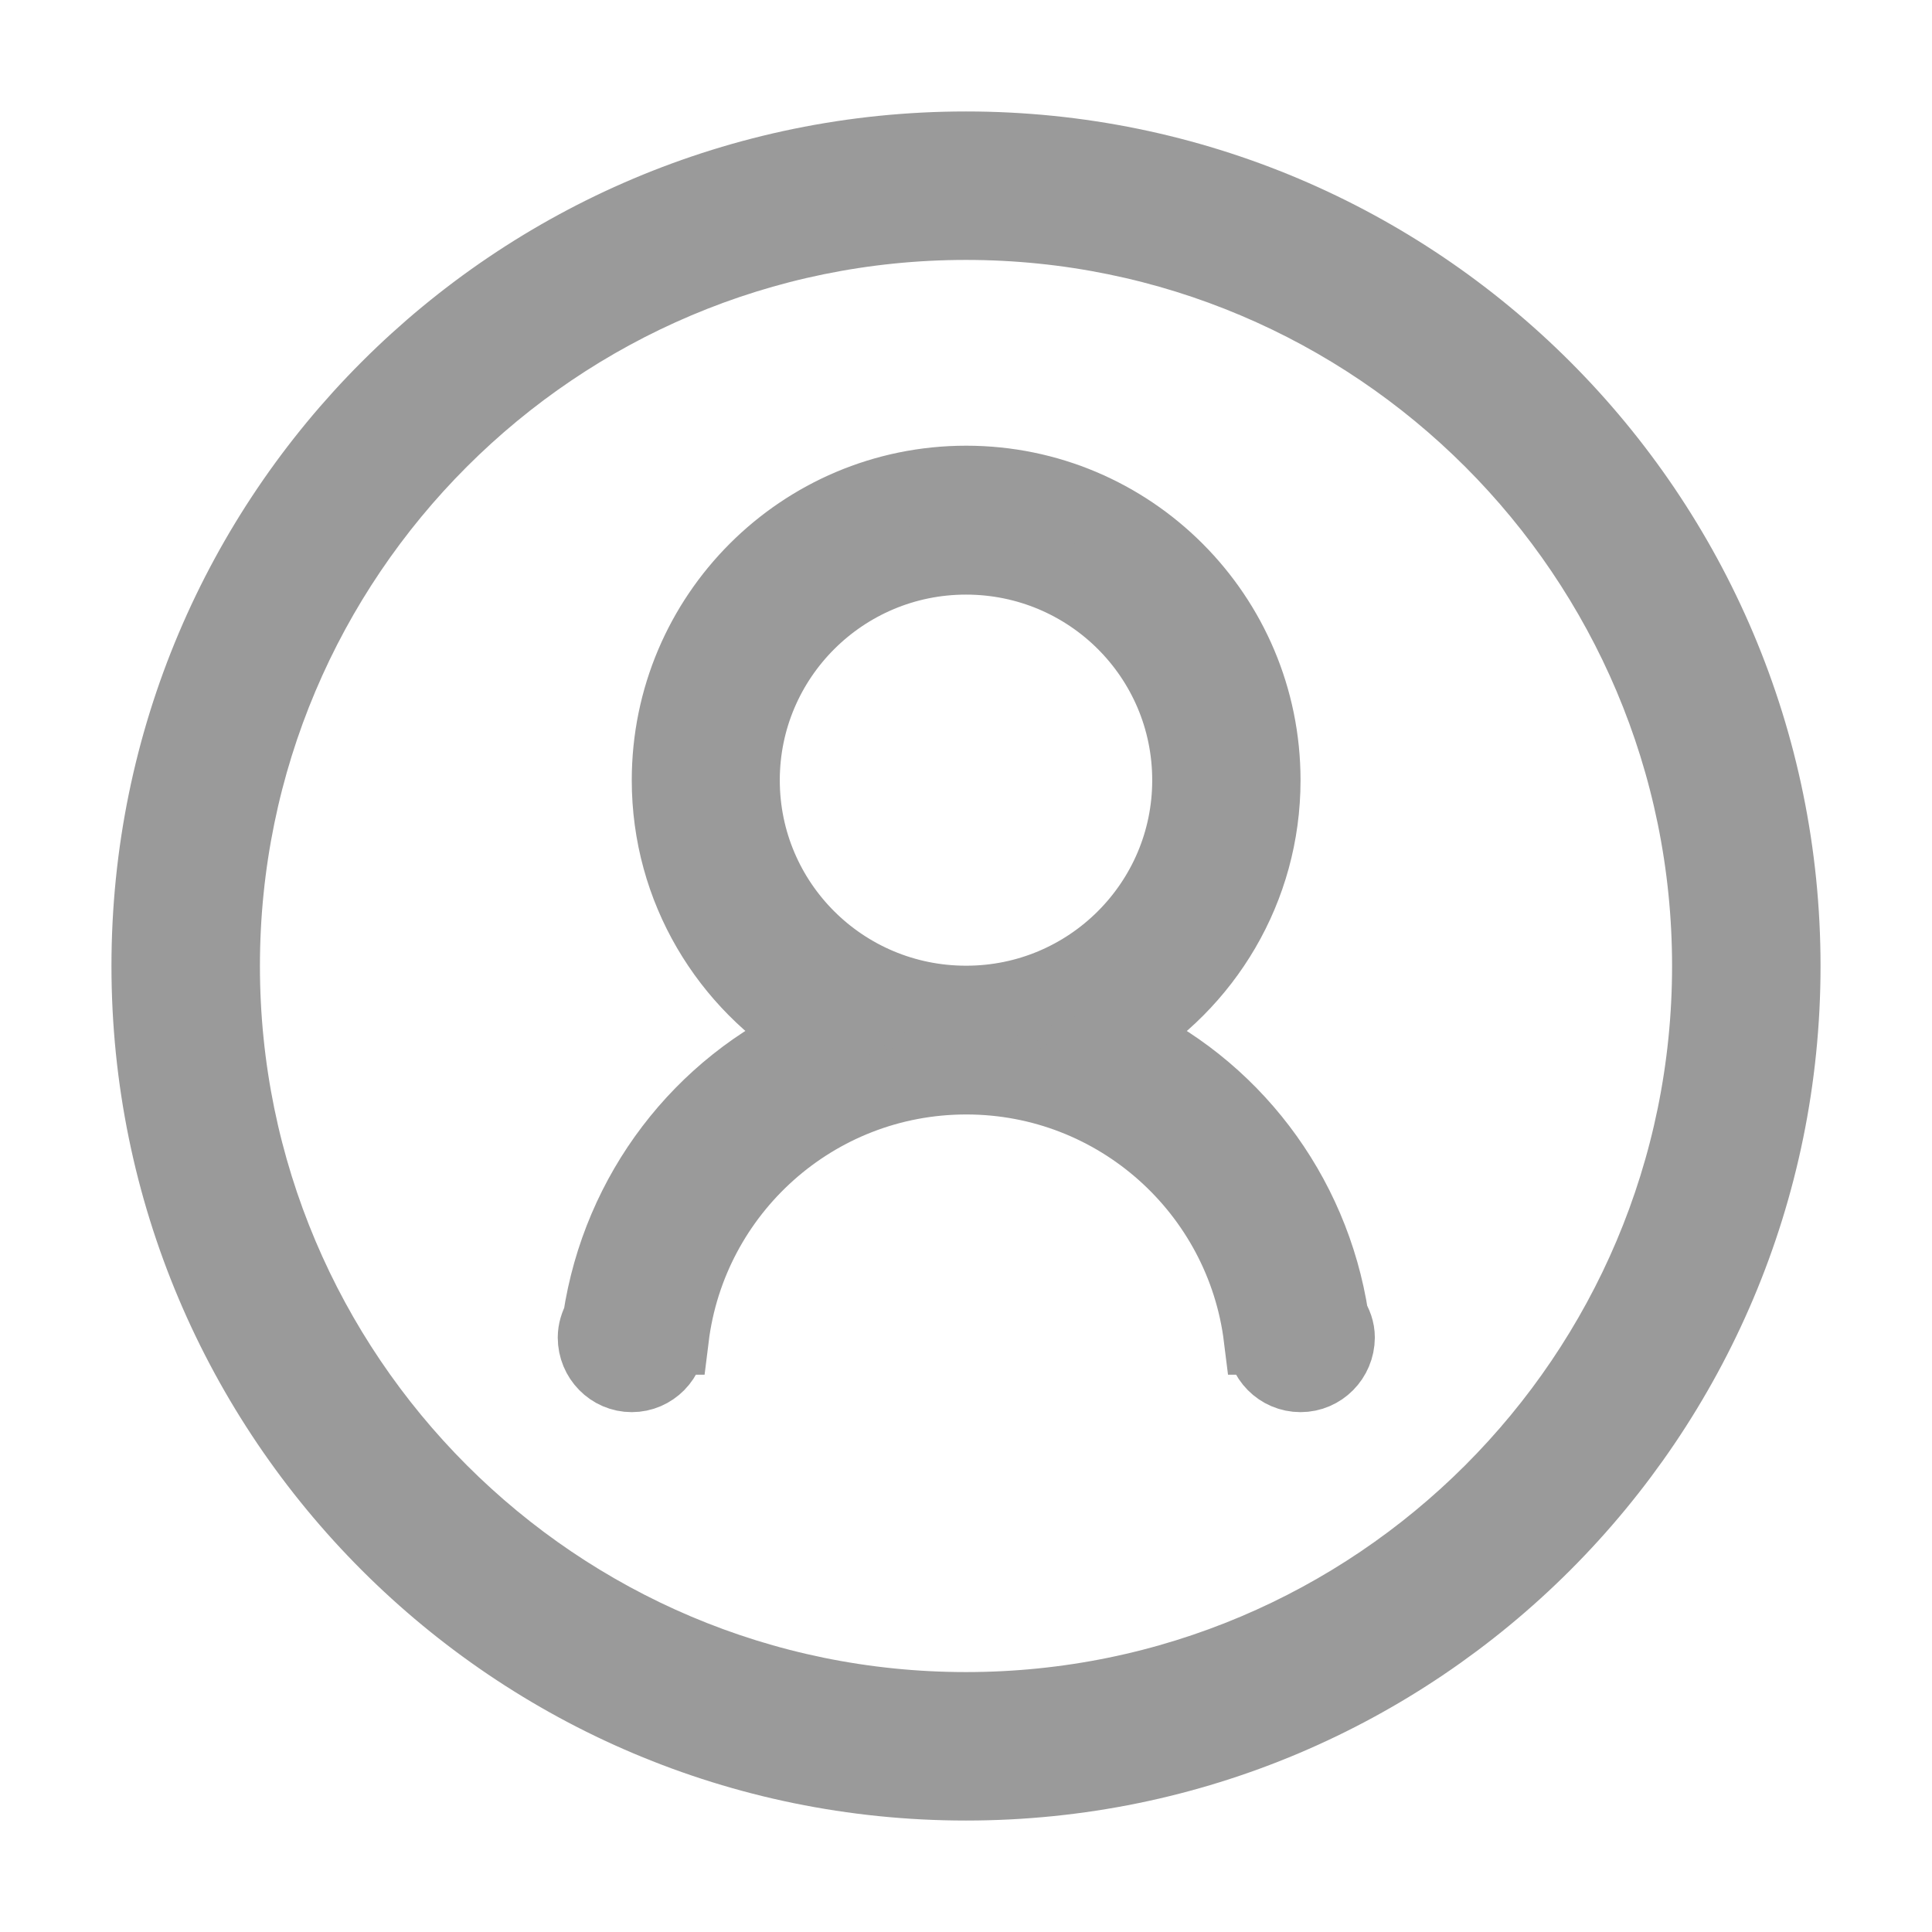 <svg width="13" height="13" viewBox="0 0 13 13" fill="none" xmlns="http://www.w3.org/2000/svg">
<g id="Group">
<path id="Vector" d="M6.5 12C3.463 12 1 9.537 1 6.5C1 3.463 3.463 1 6.5 1C9.537 1 12 3.463 12 6.5C12 9.537 9.537 12 6.5 12ZM6.5 1.499C3.739 1.499 1.499 3.739 1.499 6.5C1.499 9.261 3.739 11.501 6.5 11.501C9.261 11.501 11.501 9.262 11.501 6.5C11.501 3.739 9.261 1.499 6.5 1.499ZM8.751 9.252C8.612 9.252 8.501 9.139 8.501 9H8.484C8.362 8.013 7.521 7.249 6.502 7.249C5.482 7.249 4.642 8.013 4.52 9H4.499C4.499 9.139 4.388 9.252 4.251 9.252C4.114 9.252 4.003 9.139 4.003 9C4.003 8.955 4.017 8.914 4.037 8.877C4.166 8.023 4.718 7.309 5.481 6.968C4.895 6.619 4.501 5.981 4.501 5.25C4.501 4.145 5.397 3.249 6.501 3.249C7.606 3.249 8.501 4.145 8.501 5.25C8.501 5.981 8.107 6.62 7.52 6.968C8.28 7.308 8.83 8.02 8.96 8.869C8.984 8.908 9.001 8.95 9.001 9C9 9.139 8.889 9.252 8.751 9.252ZM8.003 5.25C8.003 4.421 7.331 3.751 6.5 3.751C5.671 3.751 4.997 4.422 4.997 5.25C4.997 6.077 5.669 6.748 6.5 6.748C7.329 6.749 8.003 6.078 8.003 5.25Z" fill="#9A9A9A" stroke="#9A9A9A" stroke-width="0.5"/>
</g>
</svg>
